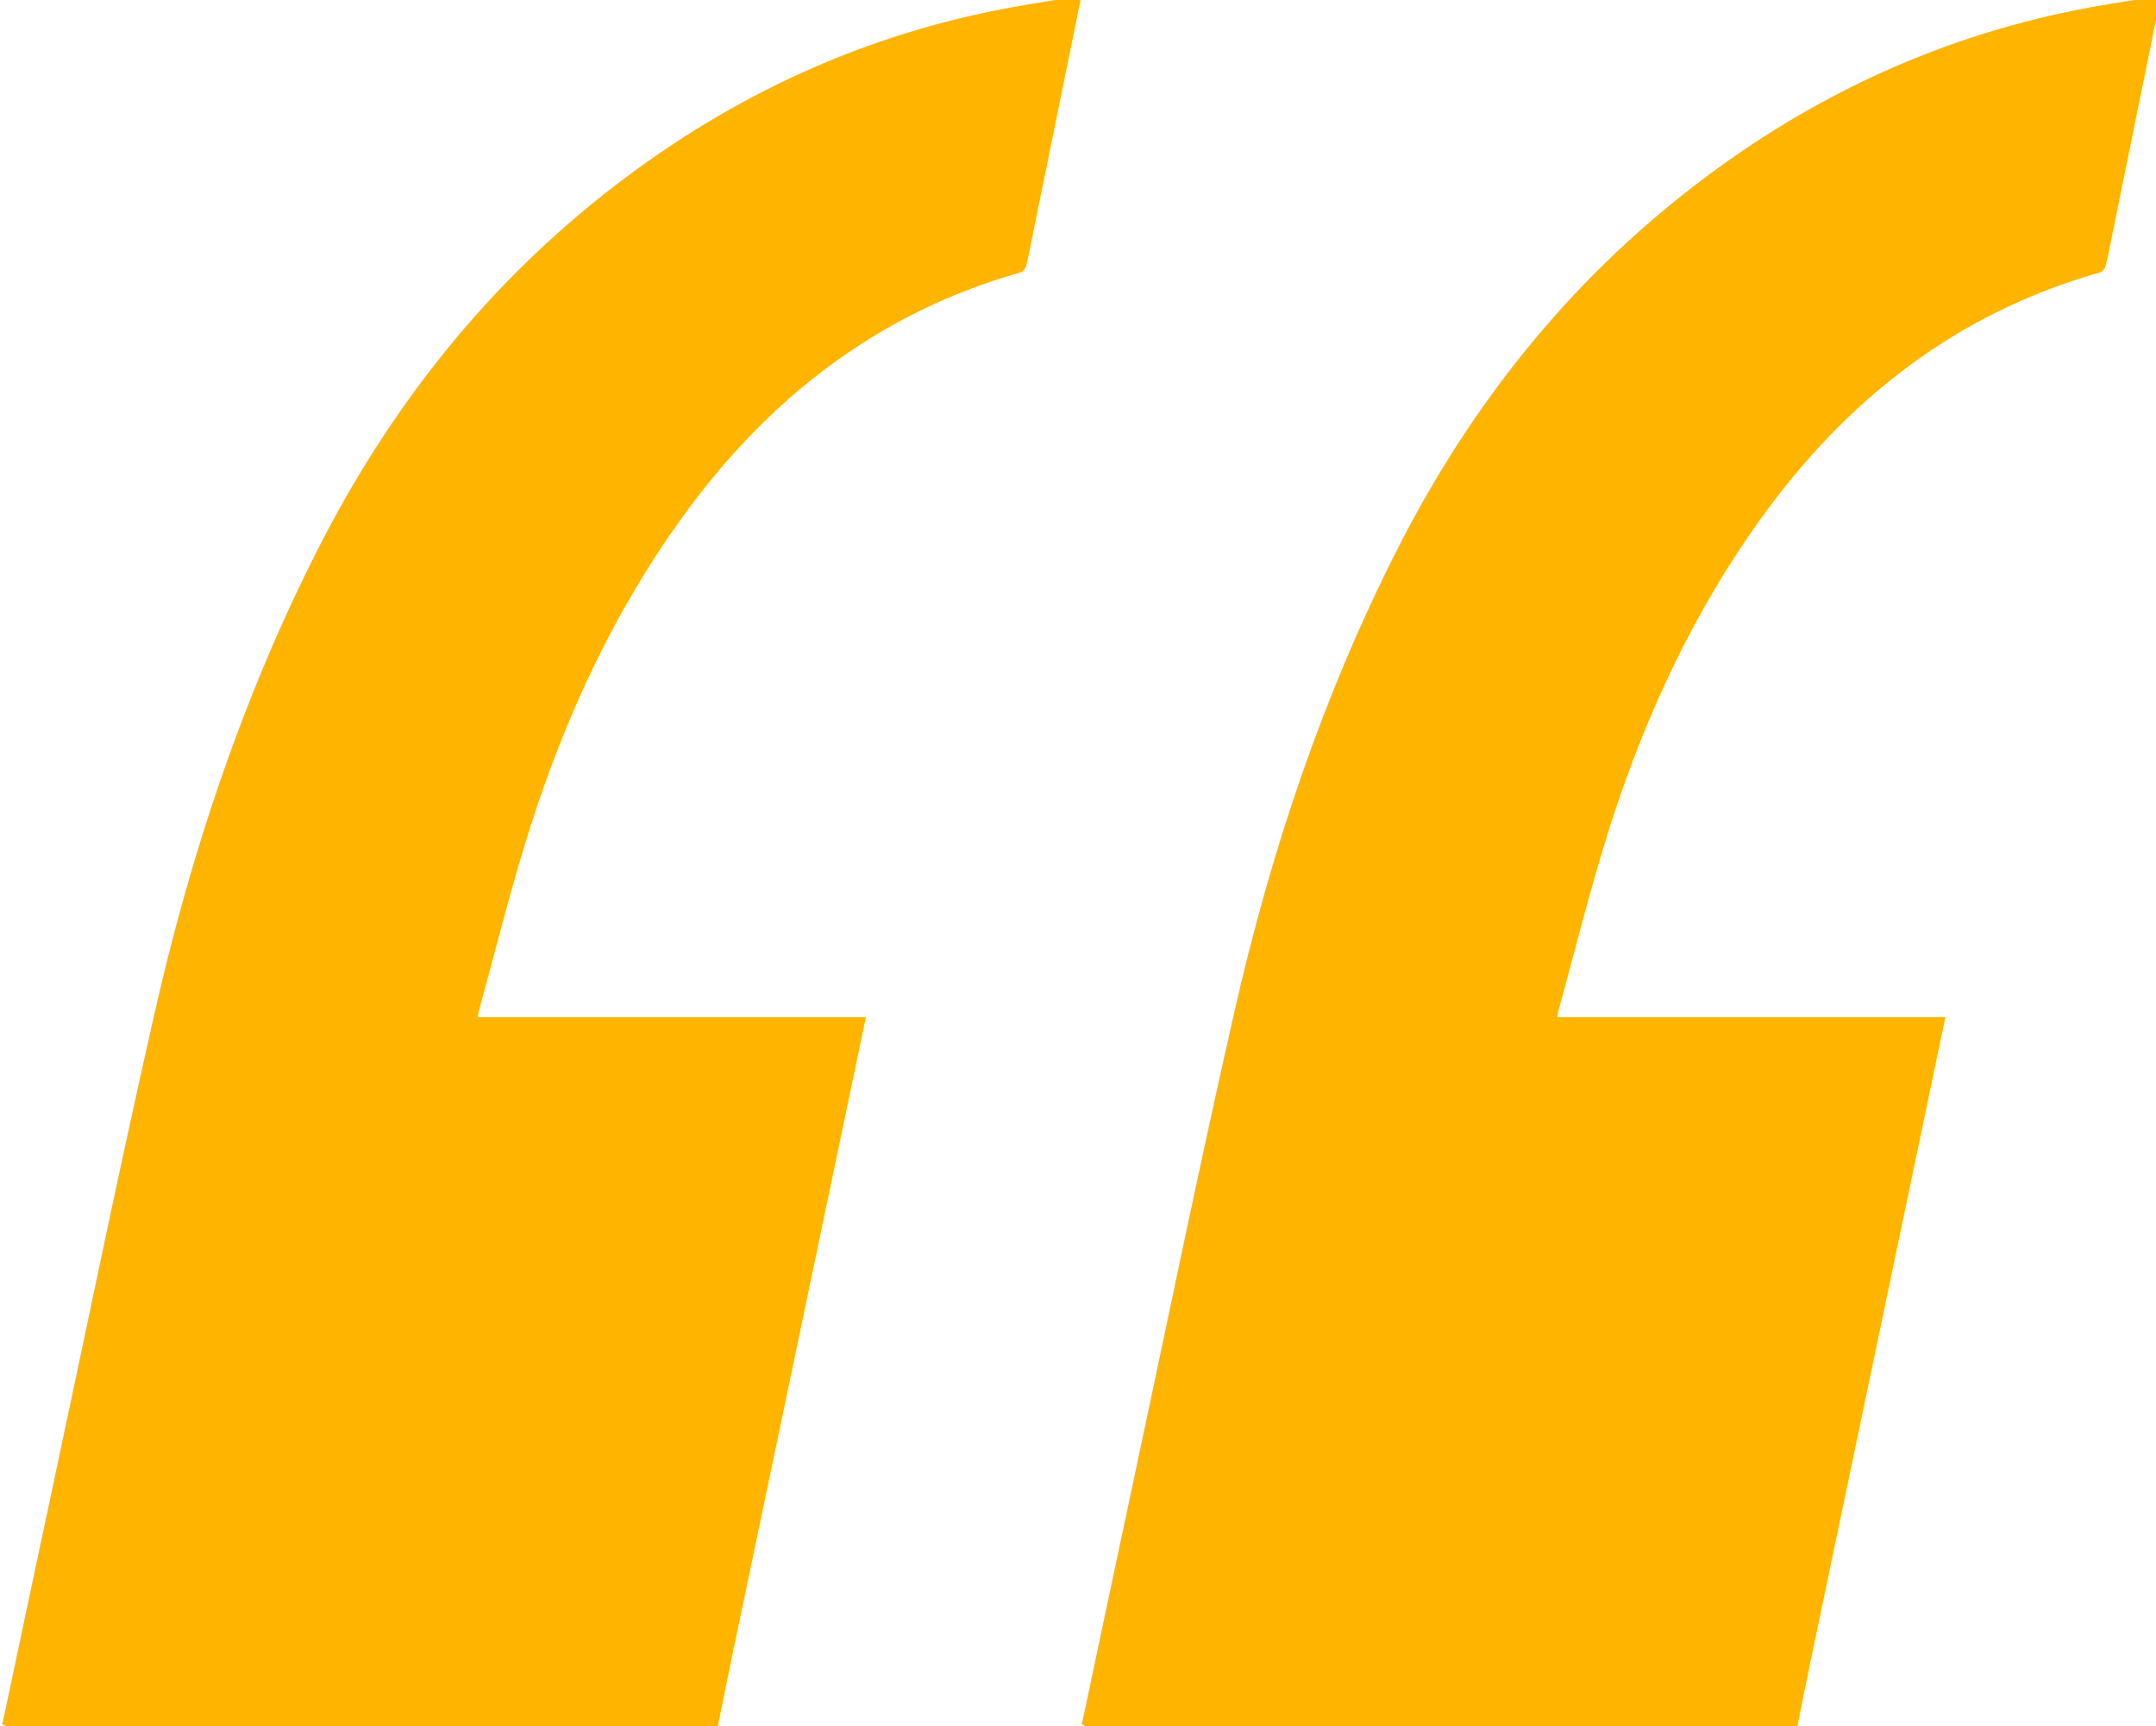 <svg version="1.1" id="Слой_1" xmlns="http://www.w3.org/2000/svg" x="0px" y="0px"
	 viewBox="0 0 1358.1 1087.1" style="enable-background:new 0 0 1358.1 1087.1;" xml:space="preserve">
<style type="text/css">
	.st0{fill:#ffb400;}
</style>
<g>
	<path class="st0" d="M681.1-2.3c-9.6,47.3-19.3,94.5-28.9,141.8c-1.9,9.3-3.6,18.6-5.8,27.8c-0.4,1.7-2.1,3.8-3.7,4.3
		c-90.2,25.5-159.5,79.9-213.6,155.1c-42.5,59-72.7,124.3-94.8,193.2c-12.4,38.8-22.1,78.4-32.9,117.6c-0.2,0.8-0.2,1.6-0.4,3.1
		c81.4,0,162.6,0,244.4,0c-3,14.5-5.9,28.3-8.8,42.1c-25.5,121.8-51,243.5-76.5,365.3c-2.8,13.2-5.3,26.4-8,39.6
		c-149,0-298,0-447-0.1c-1.3,0-2.7-1.3-4-1.9c0.2-0.4,0.6-0.8,0.7-1.3c9.8-46.2,19.5-92.4,29.4-138.6c22-102.8,43-205.8,66.3-308.3
		c23-101.2,55.7-199.1,102.9-291.9c45.8-89.9,106.9-167.1,187.2-228.8C462,59.6,544.9,21.4,637.4,4.6C651.2,2,665.2,0,679.1-2.3
		C679.8-2.3,680.5-2.3,681.1-2.3z"/>
</g>
<g>
	<path class="st0" d="M1361.1-2.3c-9.6,47.3-19.3,94.5-28.9,141.8c-1.9,9.3-3.6,18.6-5.8,27.8c-0.4,1.7-2.1,3.8-3.7,4.3
		c-90.2,25.5-159.5,79.9-213.6,155.1c-42.5,59-72.7,124.3-94.8,193.2c-12.4,38.8-22.1,78.4-32.9,117.6c-0.2,0.8-0.2,1.6-0.4,3.1
		c81.4,0,162.6,0,244.4,0c-3,14.5-5.9,28.3-8.8,42.1c-25.5,121.8-51,243.5-76.5,365.3c-2.8,13.2-5.3,26.4-8,39.6
		c-149,0-298,0-447-0.1c-1.3,0-2.7-1.3-4-1.9c0.2-0.4,0.6-0.8,0.7-1.3c9.8-46.2,19.5-92.4,29.4-138.6c22-102.8,43-205.8,66.3-308.3
		c23-101.2,55.7-199.1,102.9-291.9c45.8-89.9,106.9-167.1,187.2-228.8c74.4-57.2,157.3-95.3,249.8-112.2c13.9-2.5,27.8-4.6,41.8-6.8
		C1359.8-2.3,1360.5-2.3,1361.1-2.3z"/>
</g>
</svg>
